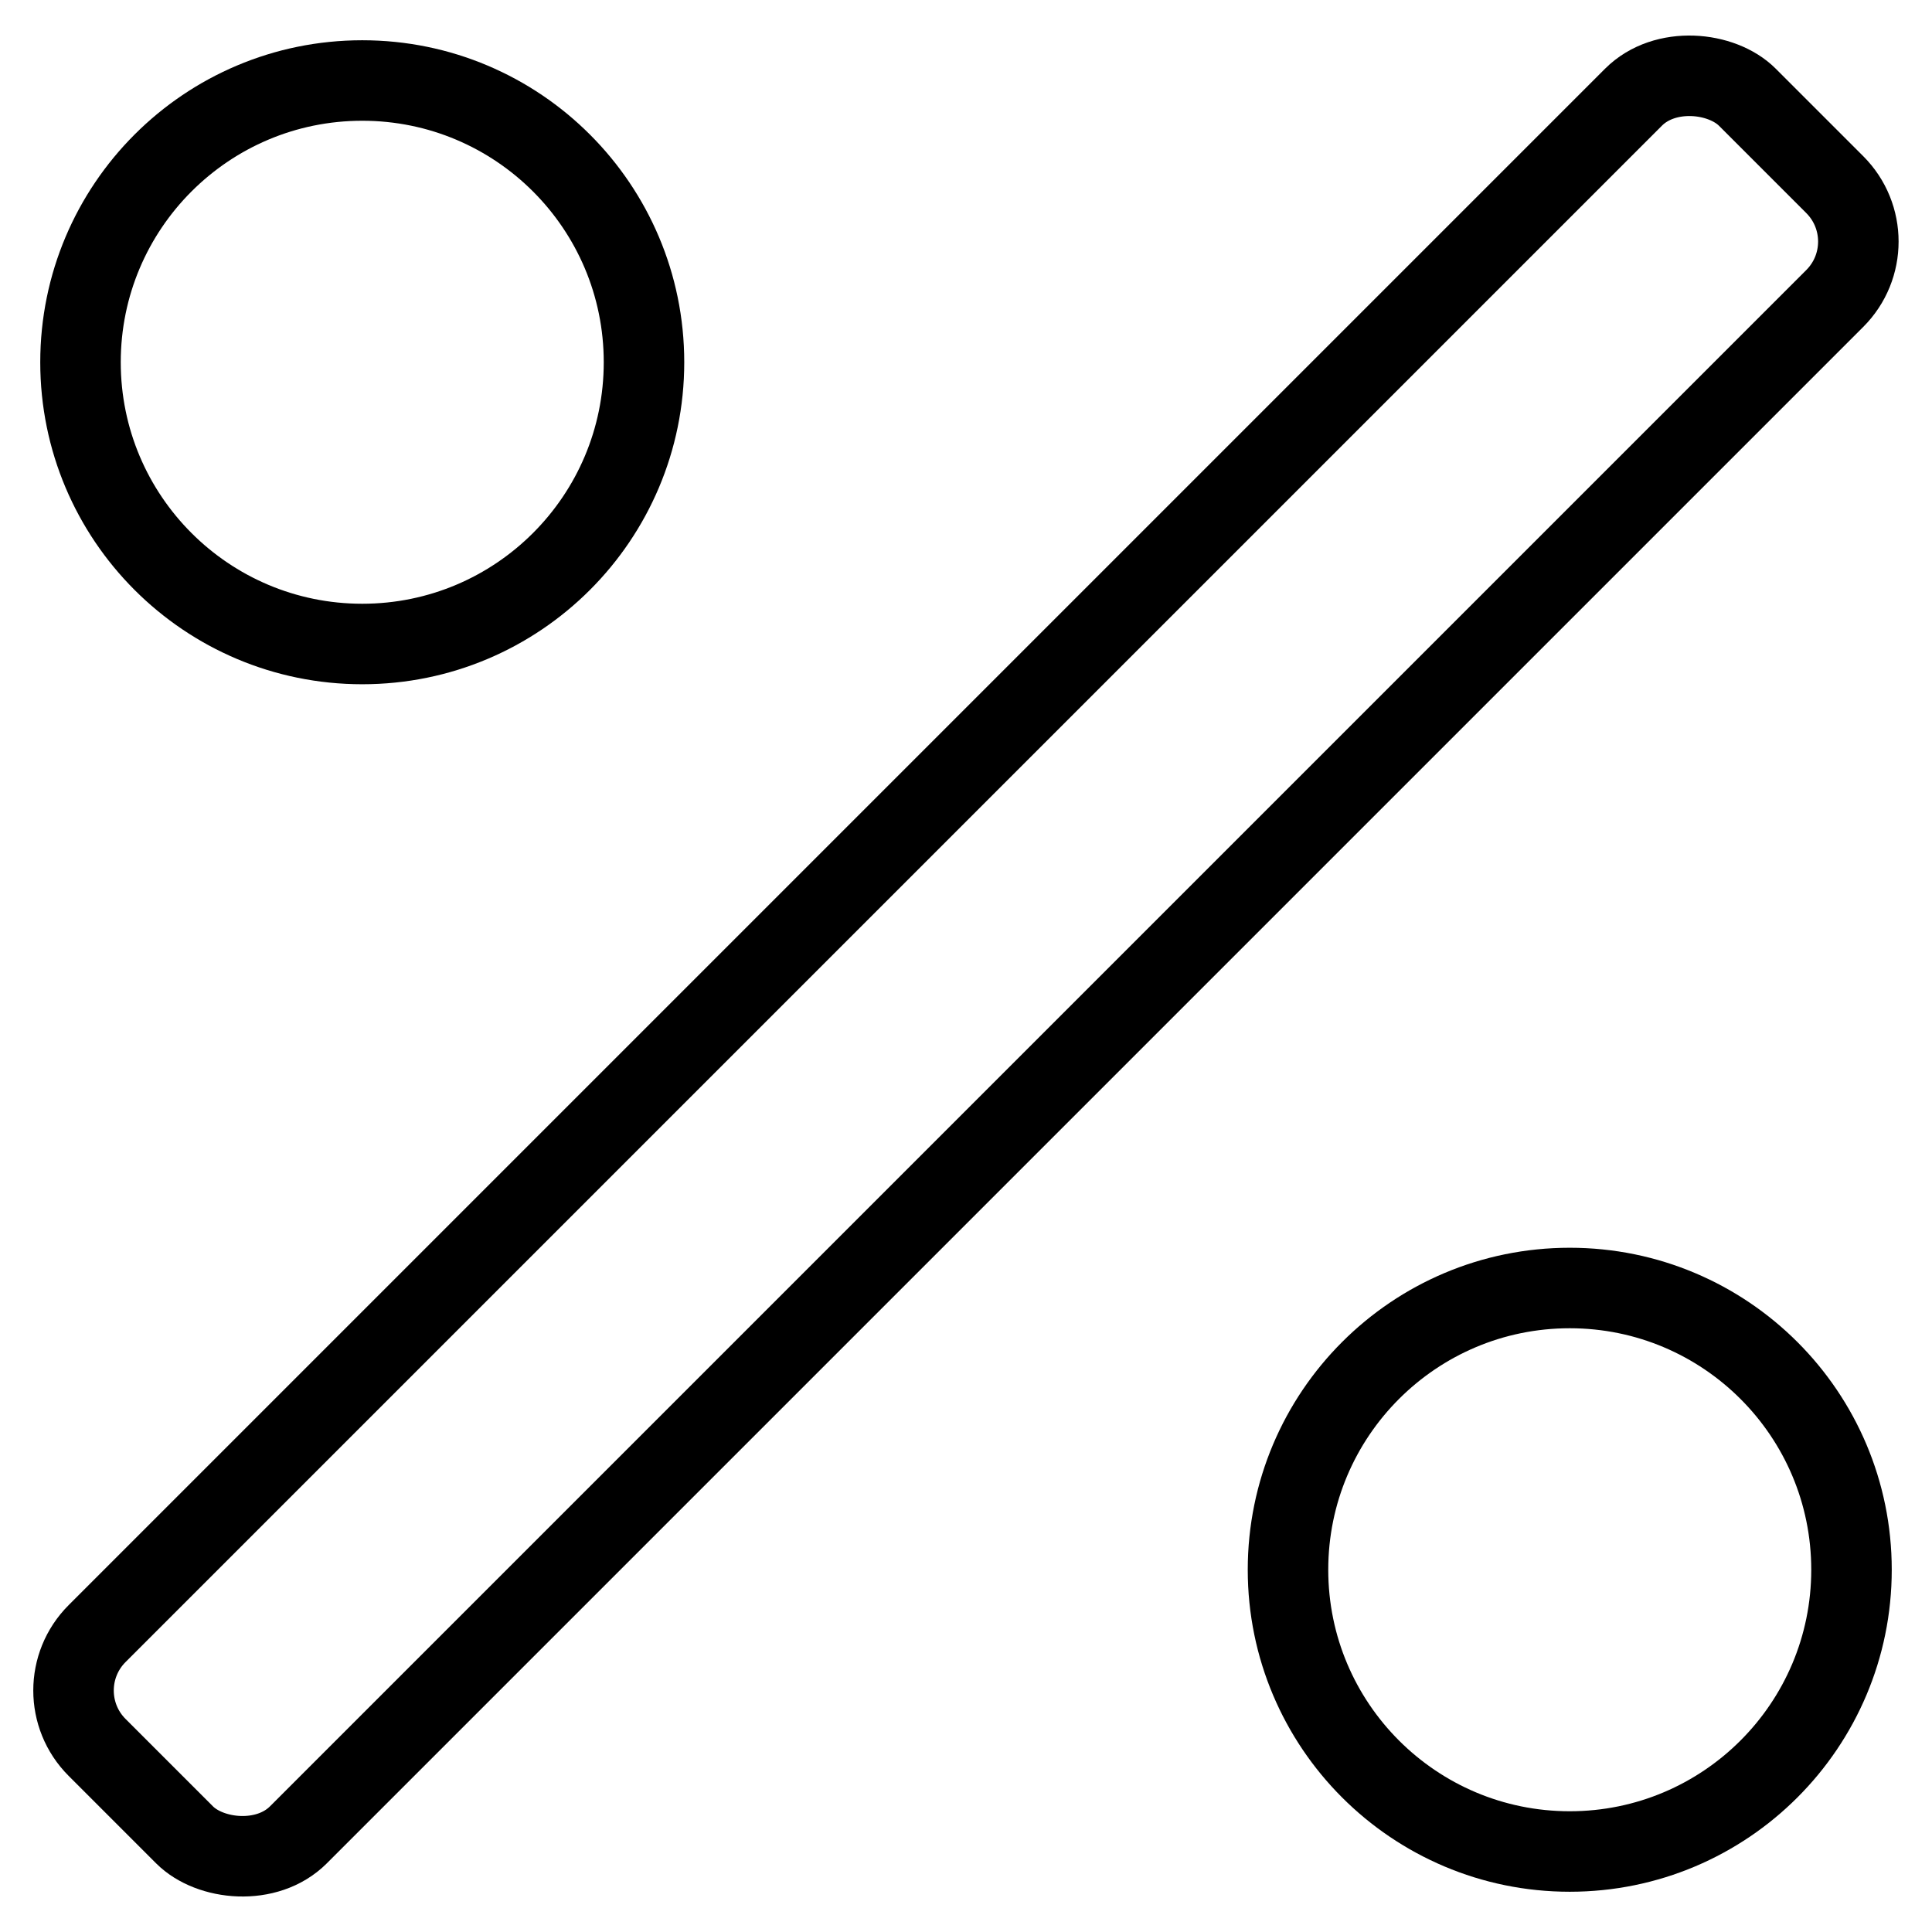<svg xmlns="http://www.w3.org/2000/svg" viewBox="0 0 24 24"><defs><style>.a{fill:none;stroke:currentColor;stroke-linecap:round;stroke-linejoin:round;}</style></defs><title>discount</title><rect class="a" x="-2.496" y="10.232" width="28.991" height="3.536" rx="1" ry="1" transform="translate(-4.971 12) rotate(-45)"/><circle class="a" cx="4.5" cy="4.5" r="3.5"/><circle class="a" cx="19.5" cy="19.5" r="3.5"/></svg>